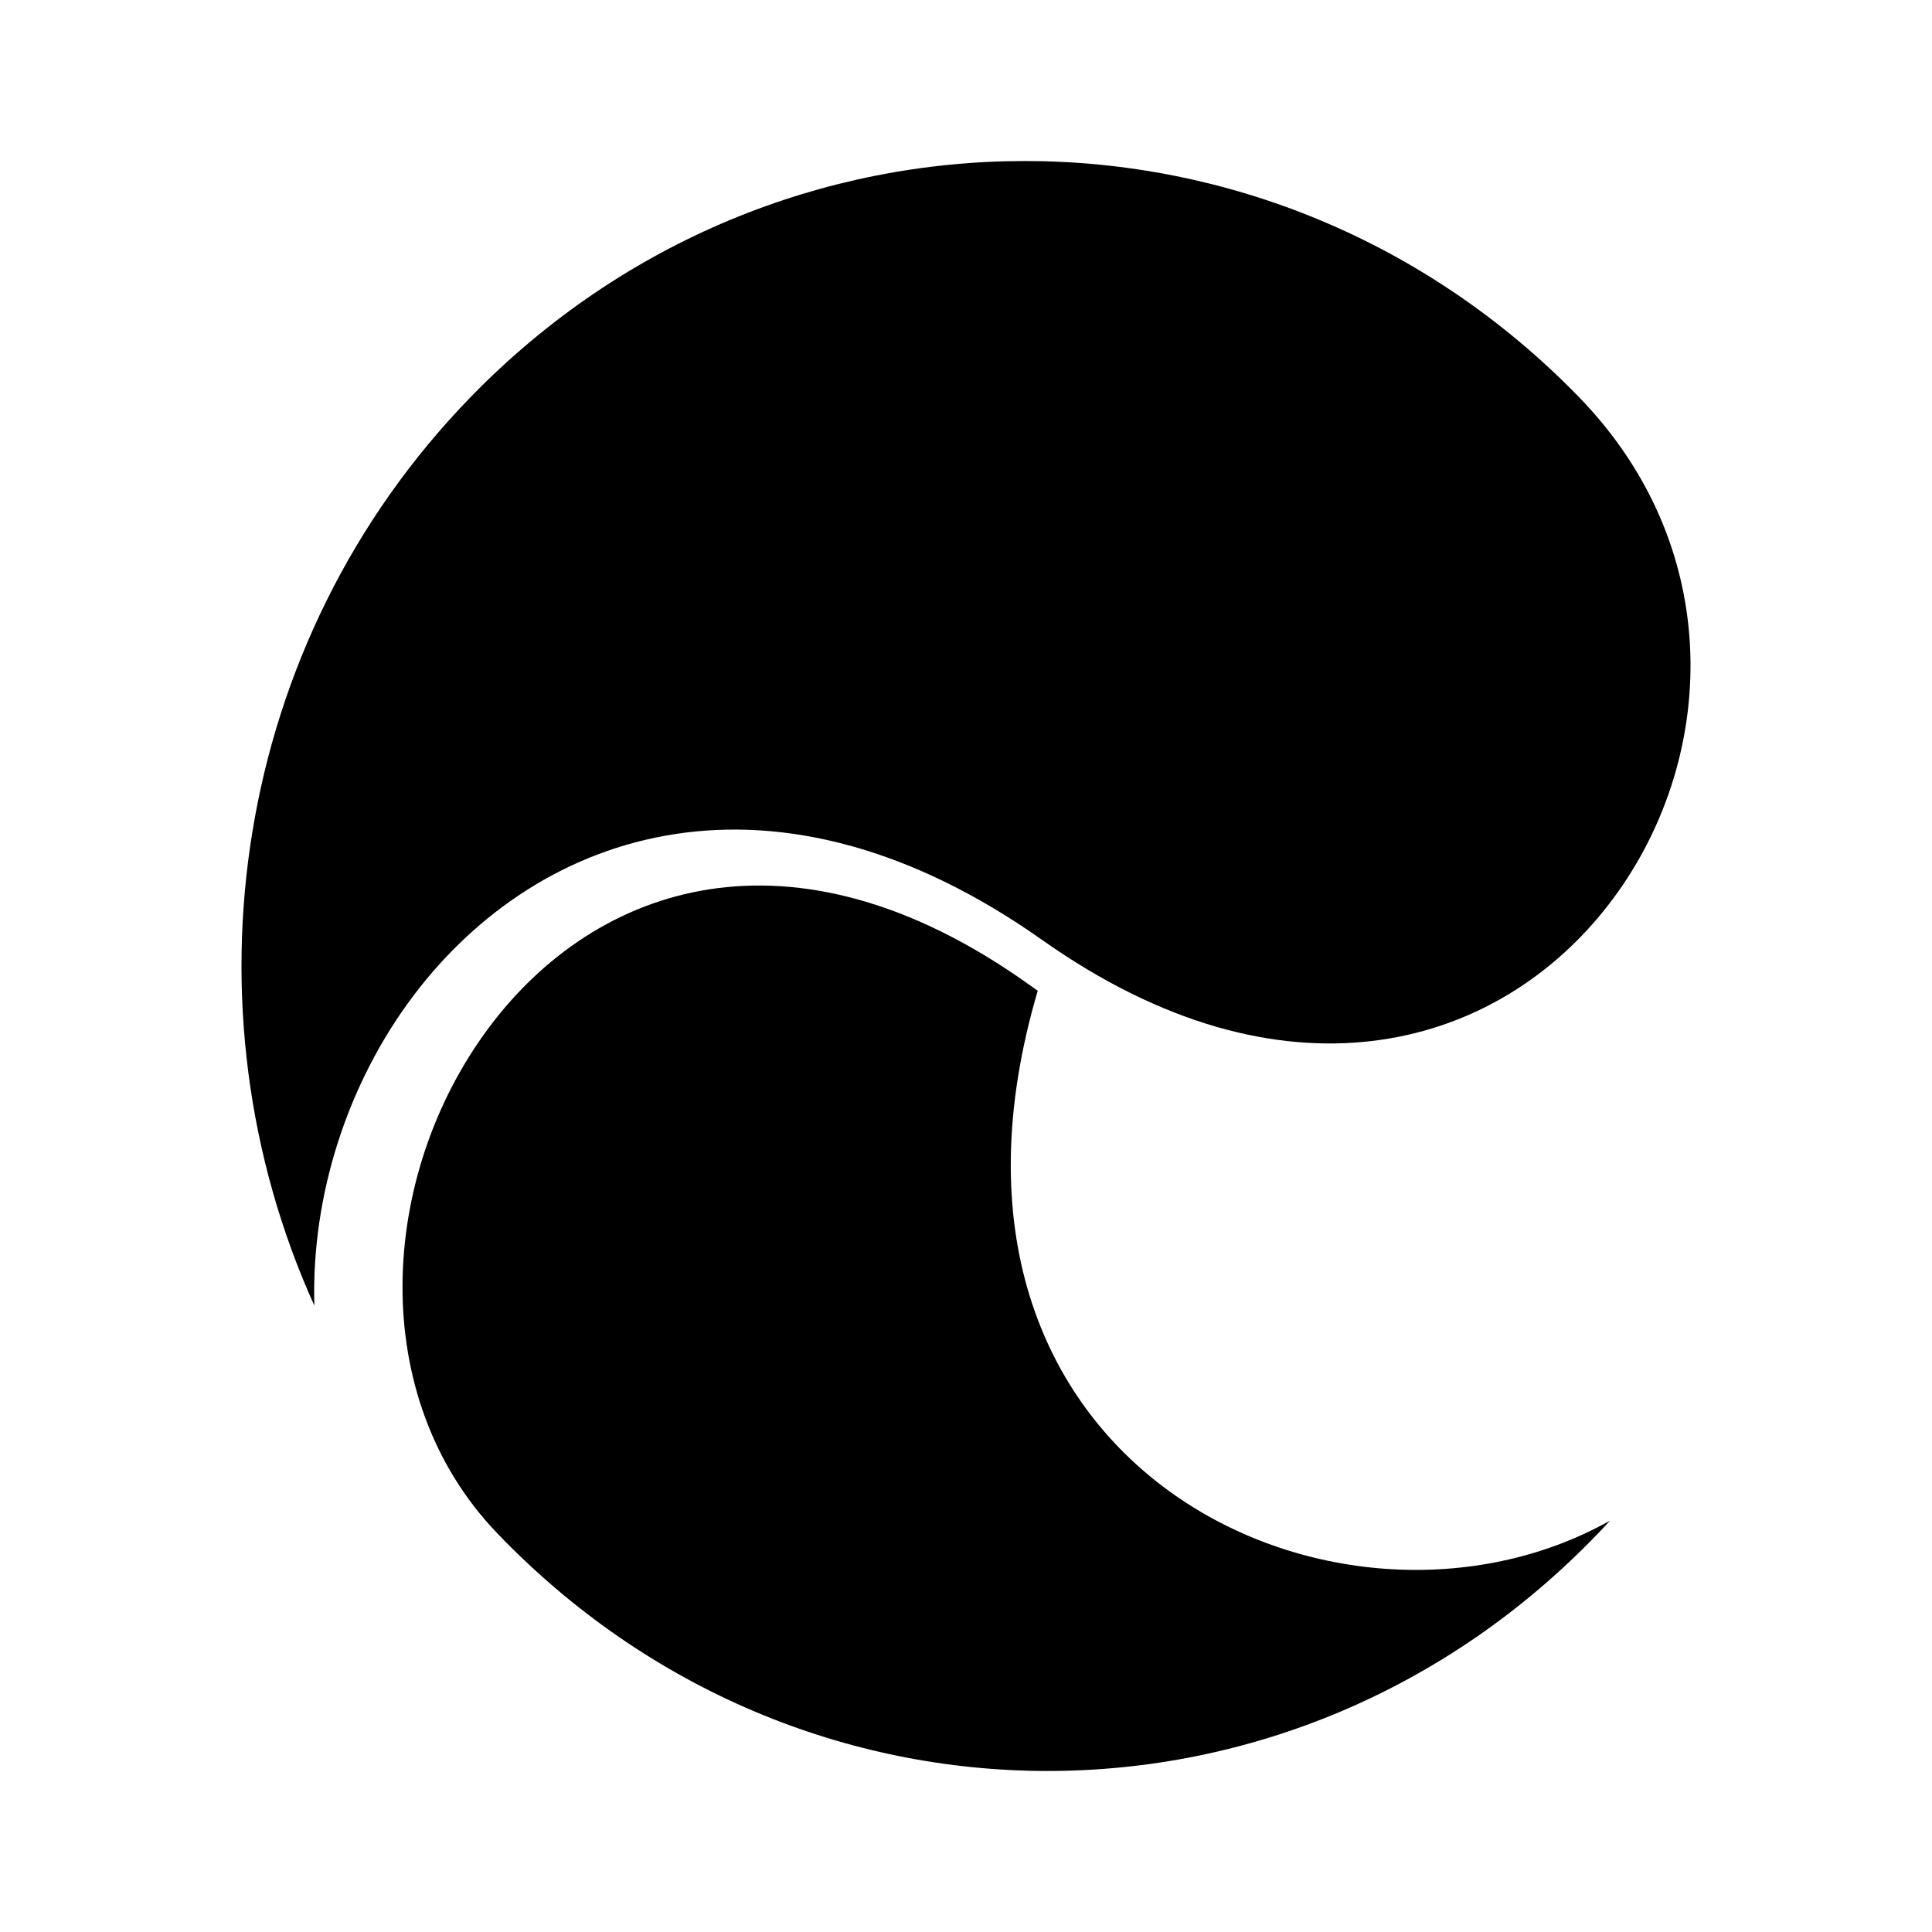 <svg width="24" height="24" viewBox="0 0 24 24"  xmlns="http://www.w3.org/2000/svg">
<path d="M5.85 4.929C9.65 1.024 15.811 1.024 19.611 4.929C21.509 6.879 21.316 9.597 19.913 11.325C19.215 12.187 18.22 12.794 17.038 12.932C15.858 13.071 14.458 12.745 12.947 11.677C11.309 10.52 9.753 10.153 8.392 10.36C7.034 10.567 5.913 11.338 5.135 12.37C4.322 13.449 3.865 14.843 3.905 16.219C2.231 12.518 2.879 7.982 5.85 4.929Z" fill="currentColor"/>
<path d="M20 18.89C19.952 18.943 19.903 18.995 19.853 19.047C16.076 22.984 9.953 22.984 6.177 19.047C4.545 17.346 4.708 14.603 6.066 12.775C6.736 11.873 7.683 11.221 8.814 11.047C9.942 10.873 11.299 11.167 12.8 12.243C12.83 12.265 12.861 12.287 12.891 12.308C11.143 18.24 16.645 20.772 20 18.89Z" fill="currentColor" />
</svg>
